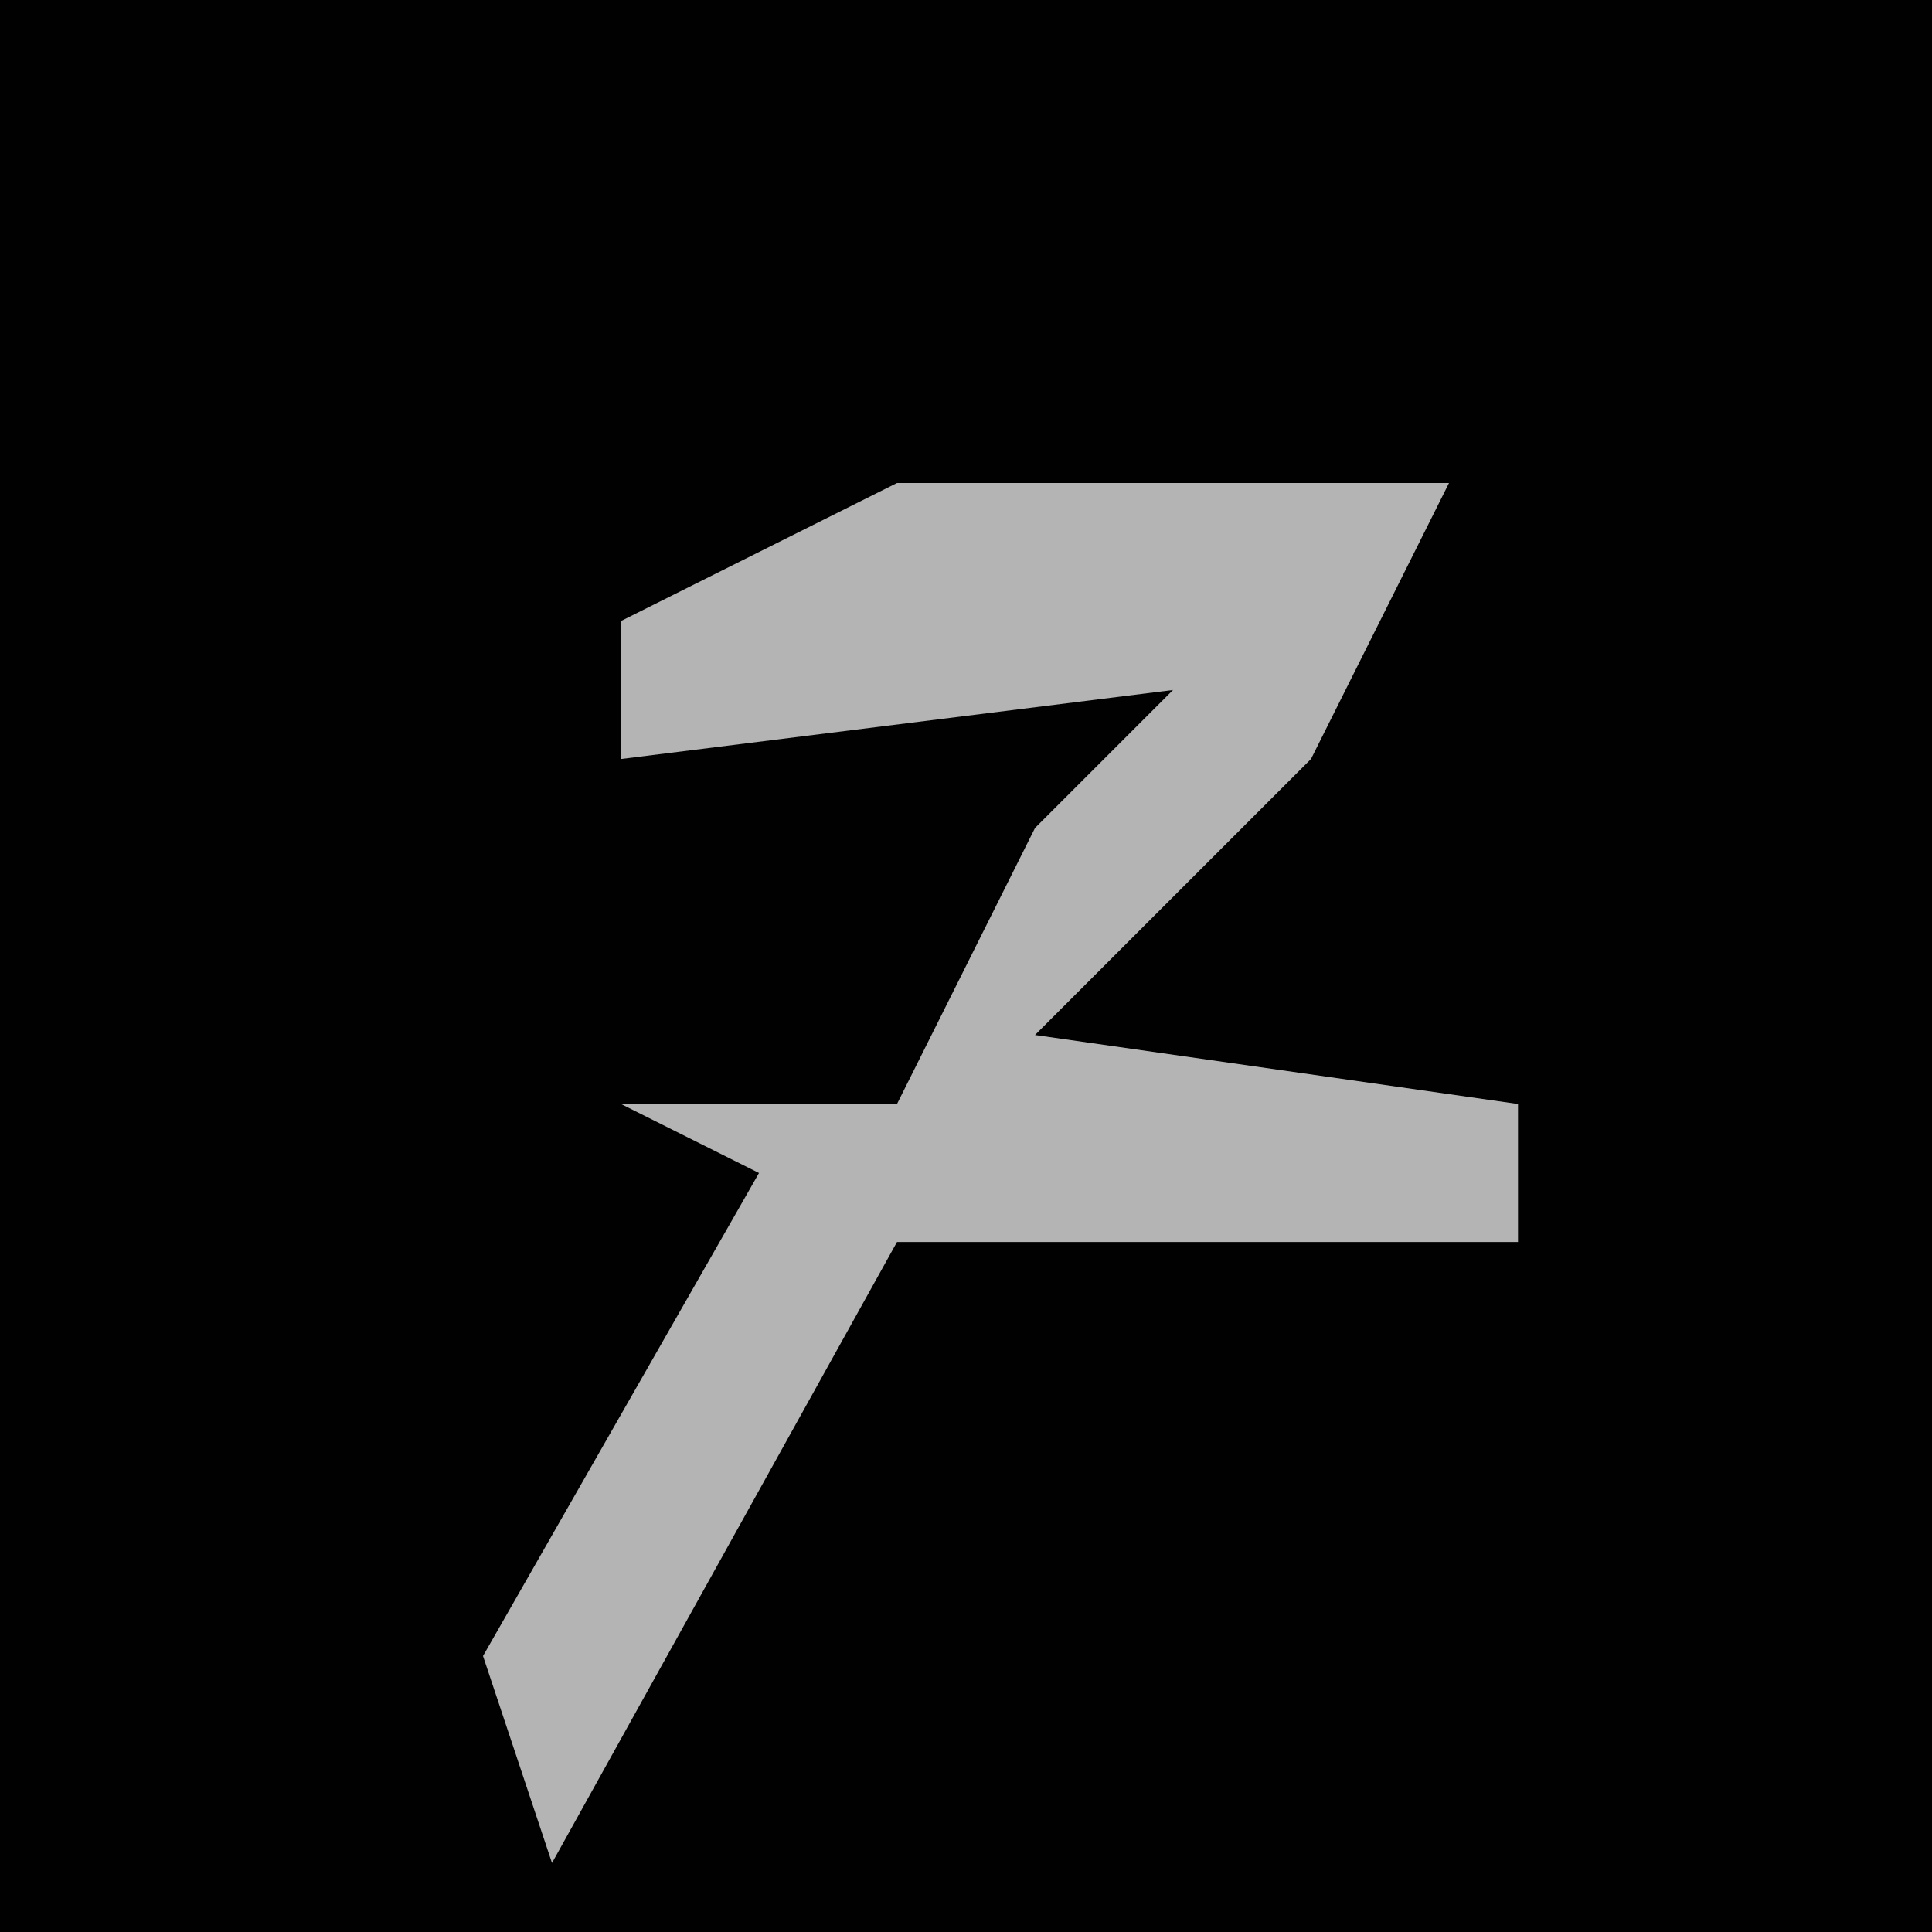 <?xml version="1.0" encoding="UTF-8"?>
<svg version="1.1" xmlns="http://www.w3.org/2000/svg" width="28" height="28">
<path d="M0,0 L28,0 L28,28 L0,28 Z " fill="#010101" transform="translate(0,0)"/>
<path d="M0,0 L8,0 L6,4 L2,8 L9,9 L9,11 L0,11 L-5,20 L-6,17 L-2,10 L-4,9 L0,9 L2,5 L4,3 L-4,4 L-4,2 Z " fill="#B4B4B4" transform="translate(13,7)"/>
</svg>
